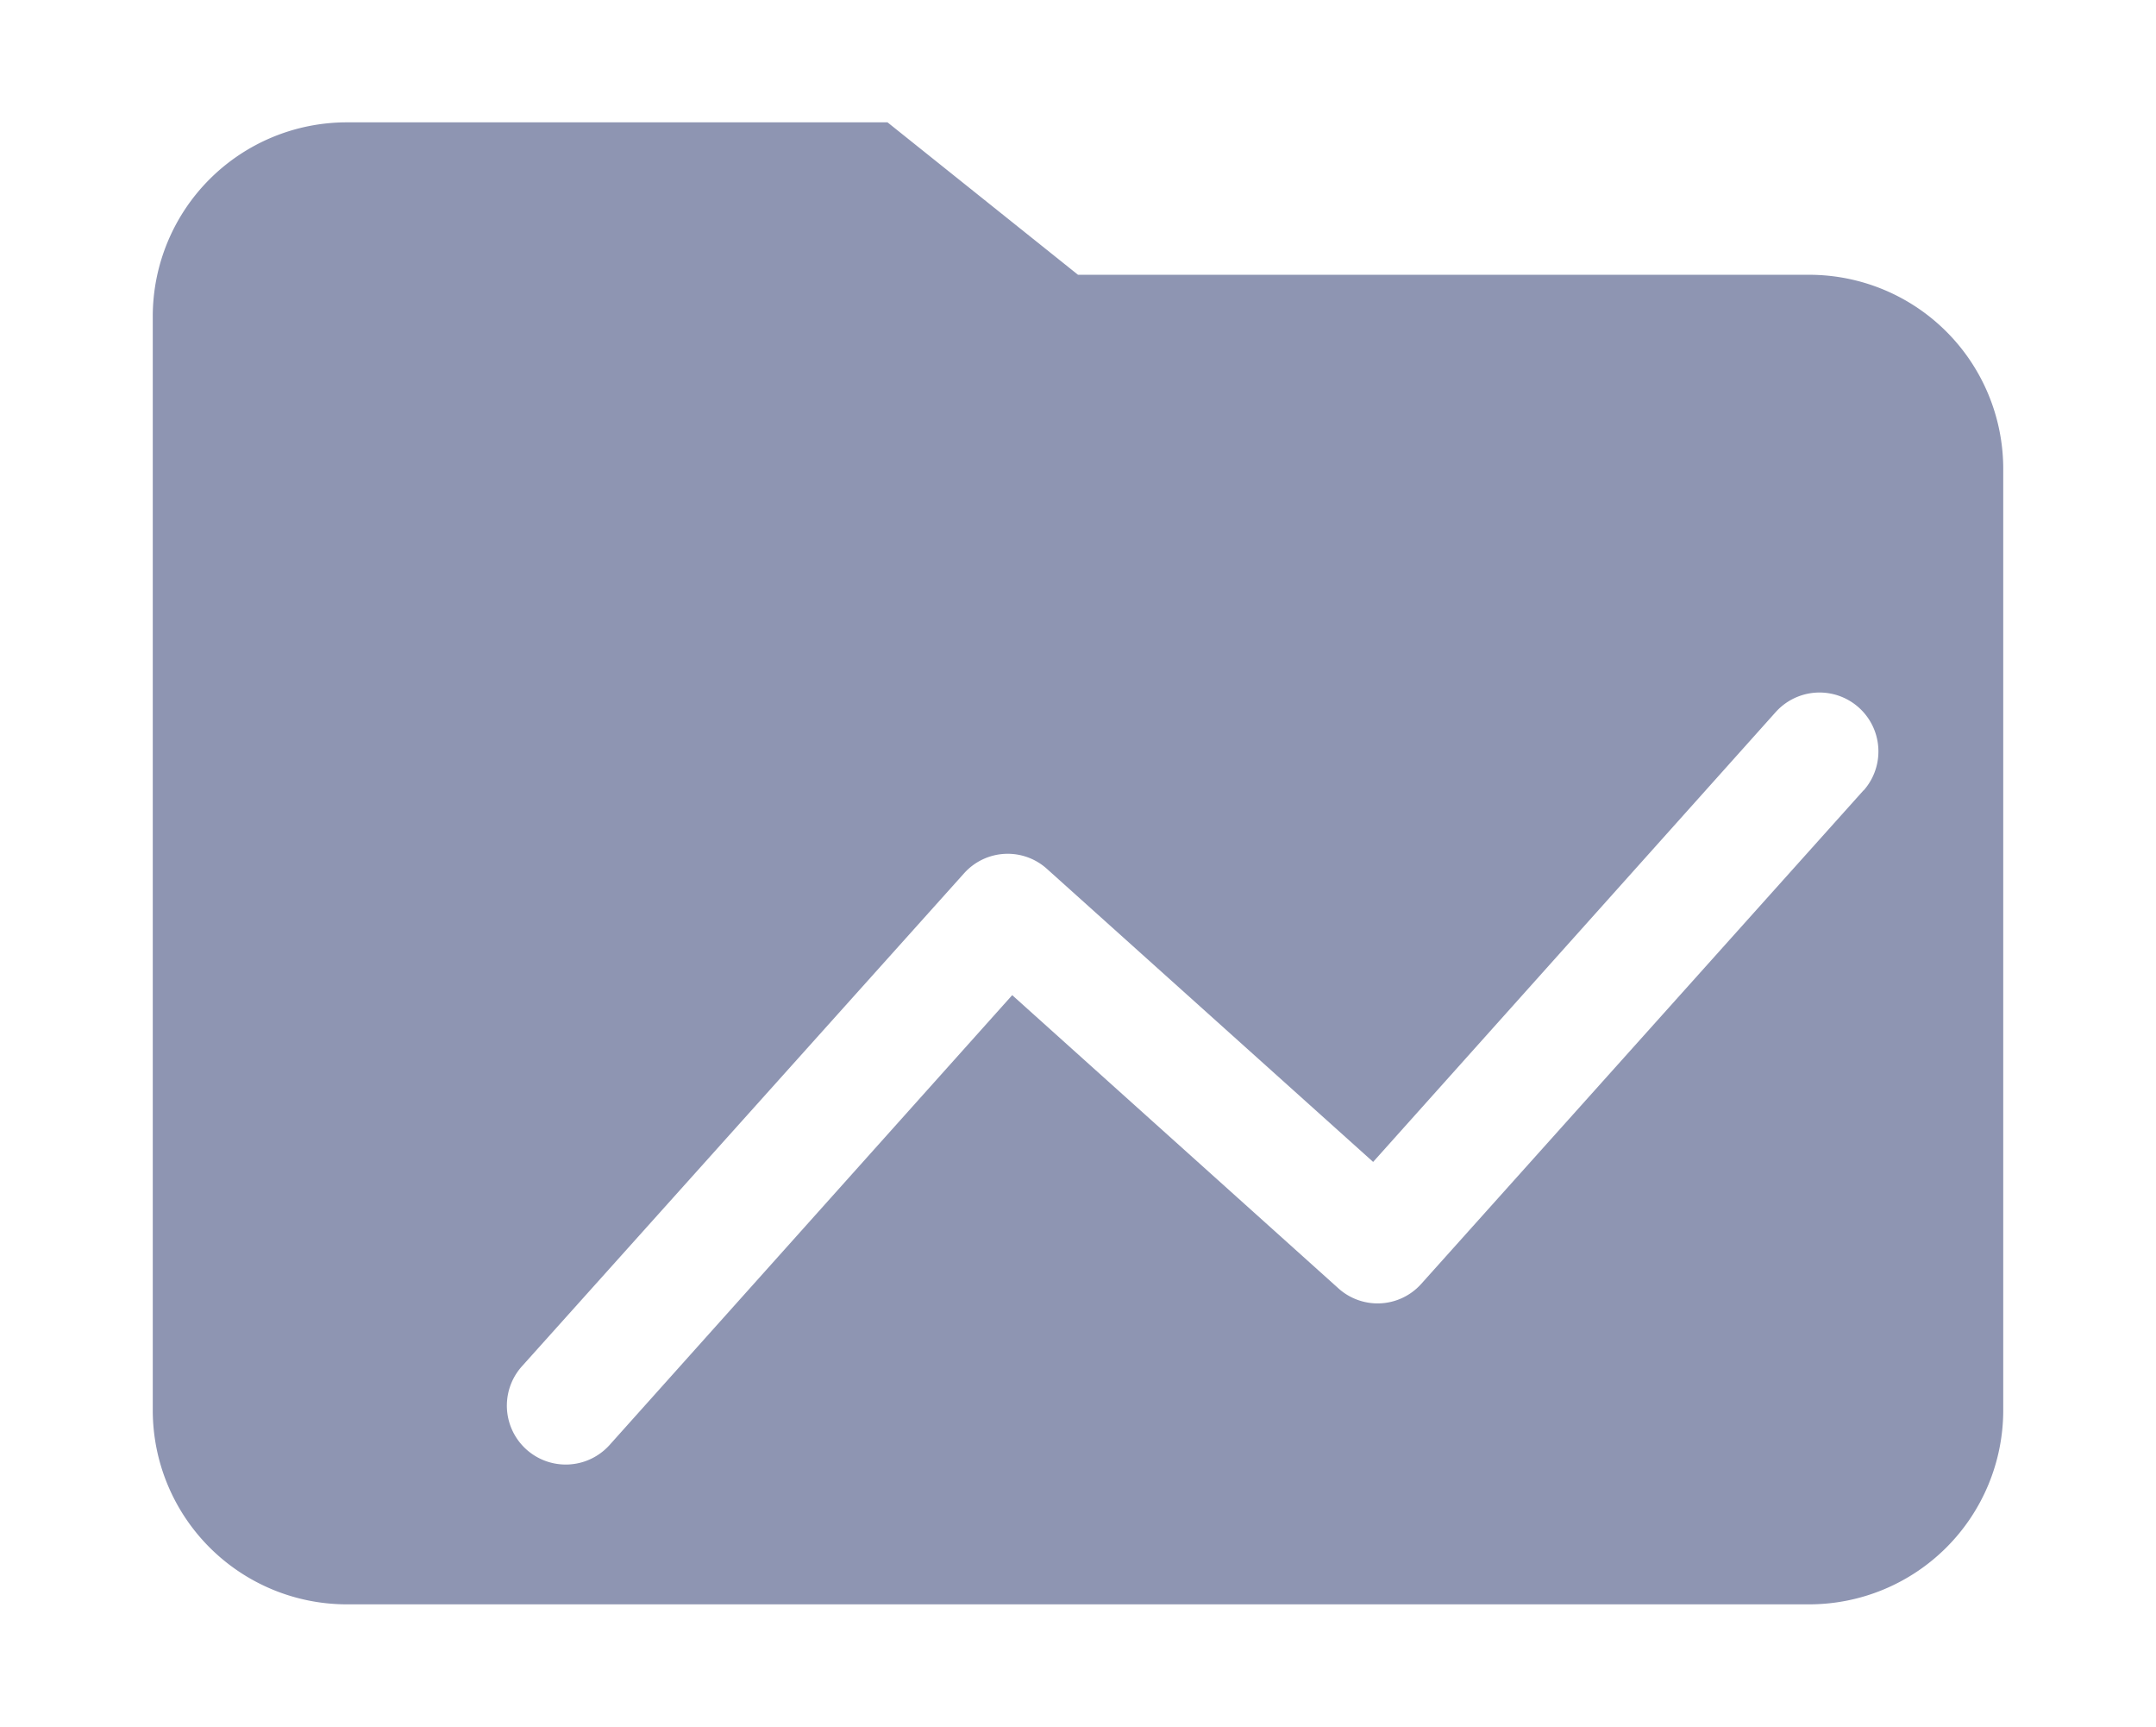 <?xml version="1.0" encoding="UTF-8" standalone="no"?>
<svg
   viewBox="0 0 612 490.05"
   version="1.1"
   id="svg1"
   sodipodi:docname="bench.svg"
   inkscape:version="1.3 (0e150ed6c4, 2023-07-21)"
   xmlns:inkscape="http://www.inkscape.org/namespaces/inkscape"
   xmlns:sodipodi="http://sodipodi.sourceforge.net/DTD/sodipodi-0.dtd"
   xmlns="http://www.w3.org/2000/svg"
   xmlns:svg="http://www.w3.org/2000/svg">
  <defs
     id="defs1" />
  <sodipodi:namedview
     id="namedview1"
     pagecolor="#ffffff"
     bordercolor="#000000"
     borderopacity="0.25"
     inkscape:showpageshadow="2"
     inkscape:pageopacity="0.0"
     inkscape:pagecheckerboard="0"
     inkscape:deskcolor="#d1d1d1"
     inkscape:zoom="1.7569636"
     inkscape:cx="305.92552"
     inkscape:cy="245.02499"
     inkscape:window-width="1920"
     inkscape:window-height="1057"
     inkscape:window-x="1912"
     inkscape:window-y="-8"
     inkscape:window-maximized="1"
     inkscape:current-layer="svg1" />
  <title
     id="title1">folder-bench</title>
  <path
     d="M 513.543,77.977 H 306 L 251.928,34.719 H 98.457 A 55.094,55.094 0 0 0 43.363,89.813 V 400.23 a 55.094,55.094 0 0 0 55.094,55.051 H 513.543 A 55.094,55.094 0 0 0 568.637,400.23 V 133.07 A 55.094,55.094 0 0 0 513.543,77.977 Z m 15.449,146.296 -125.525,140.03 -0.094,0.103 a 16.616,16.616 0 0 1 -23.474,1.184 l -92.575,-83.185 -114.359,127.731 a 16.715,16.715 0 0 1 -24.89,-22.316 l 125.551,-139.953 0.094,-0.103 a 16.616,16.616 0 0 1 23.474,-1.184 l 92.584,83.151 114.341,-127.731 a 16.715,16.715 0 0 1 24.89,22.316 z"
     style="fill:#8e95b2;stroke-width:0.858"
     id="path1" />
</svg>
